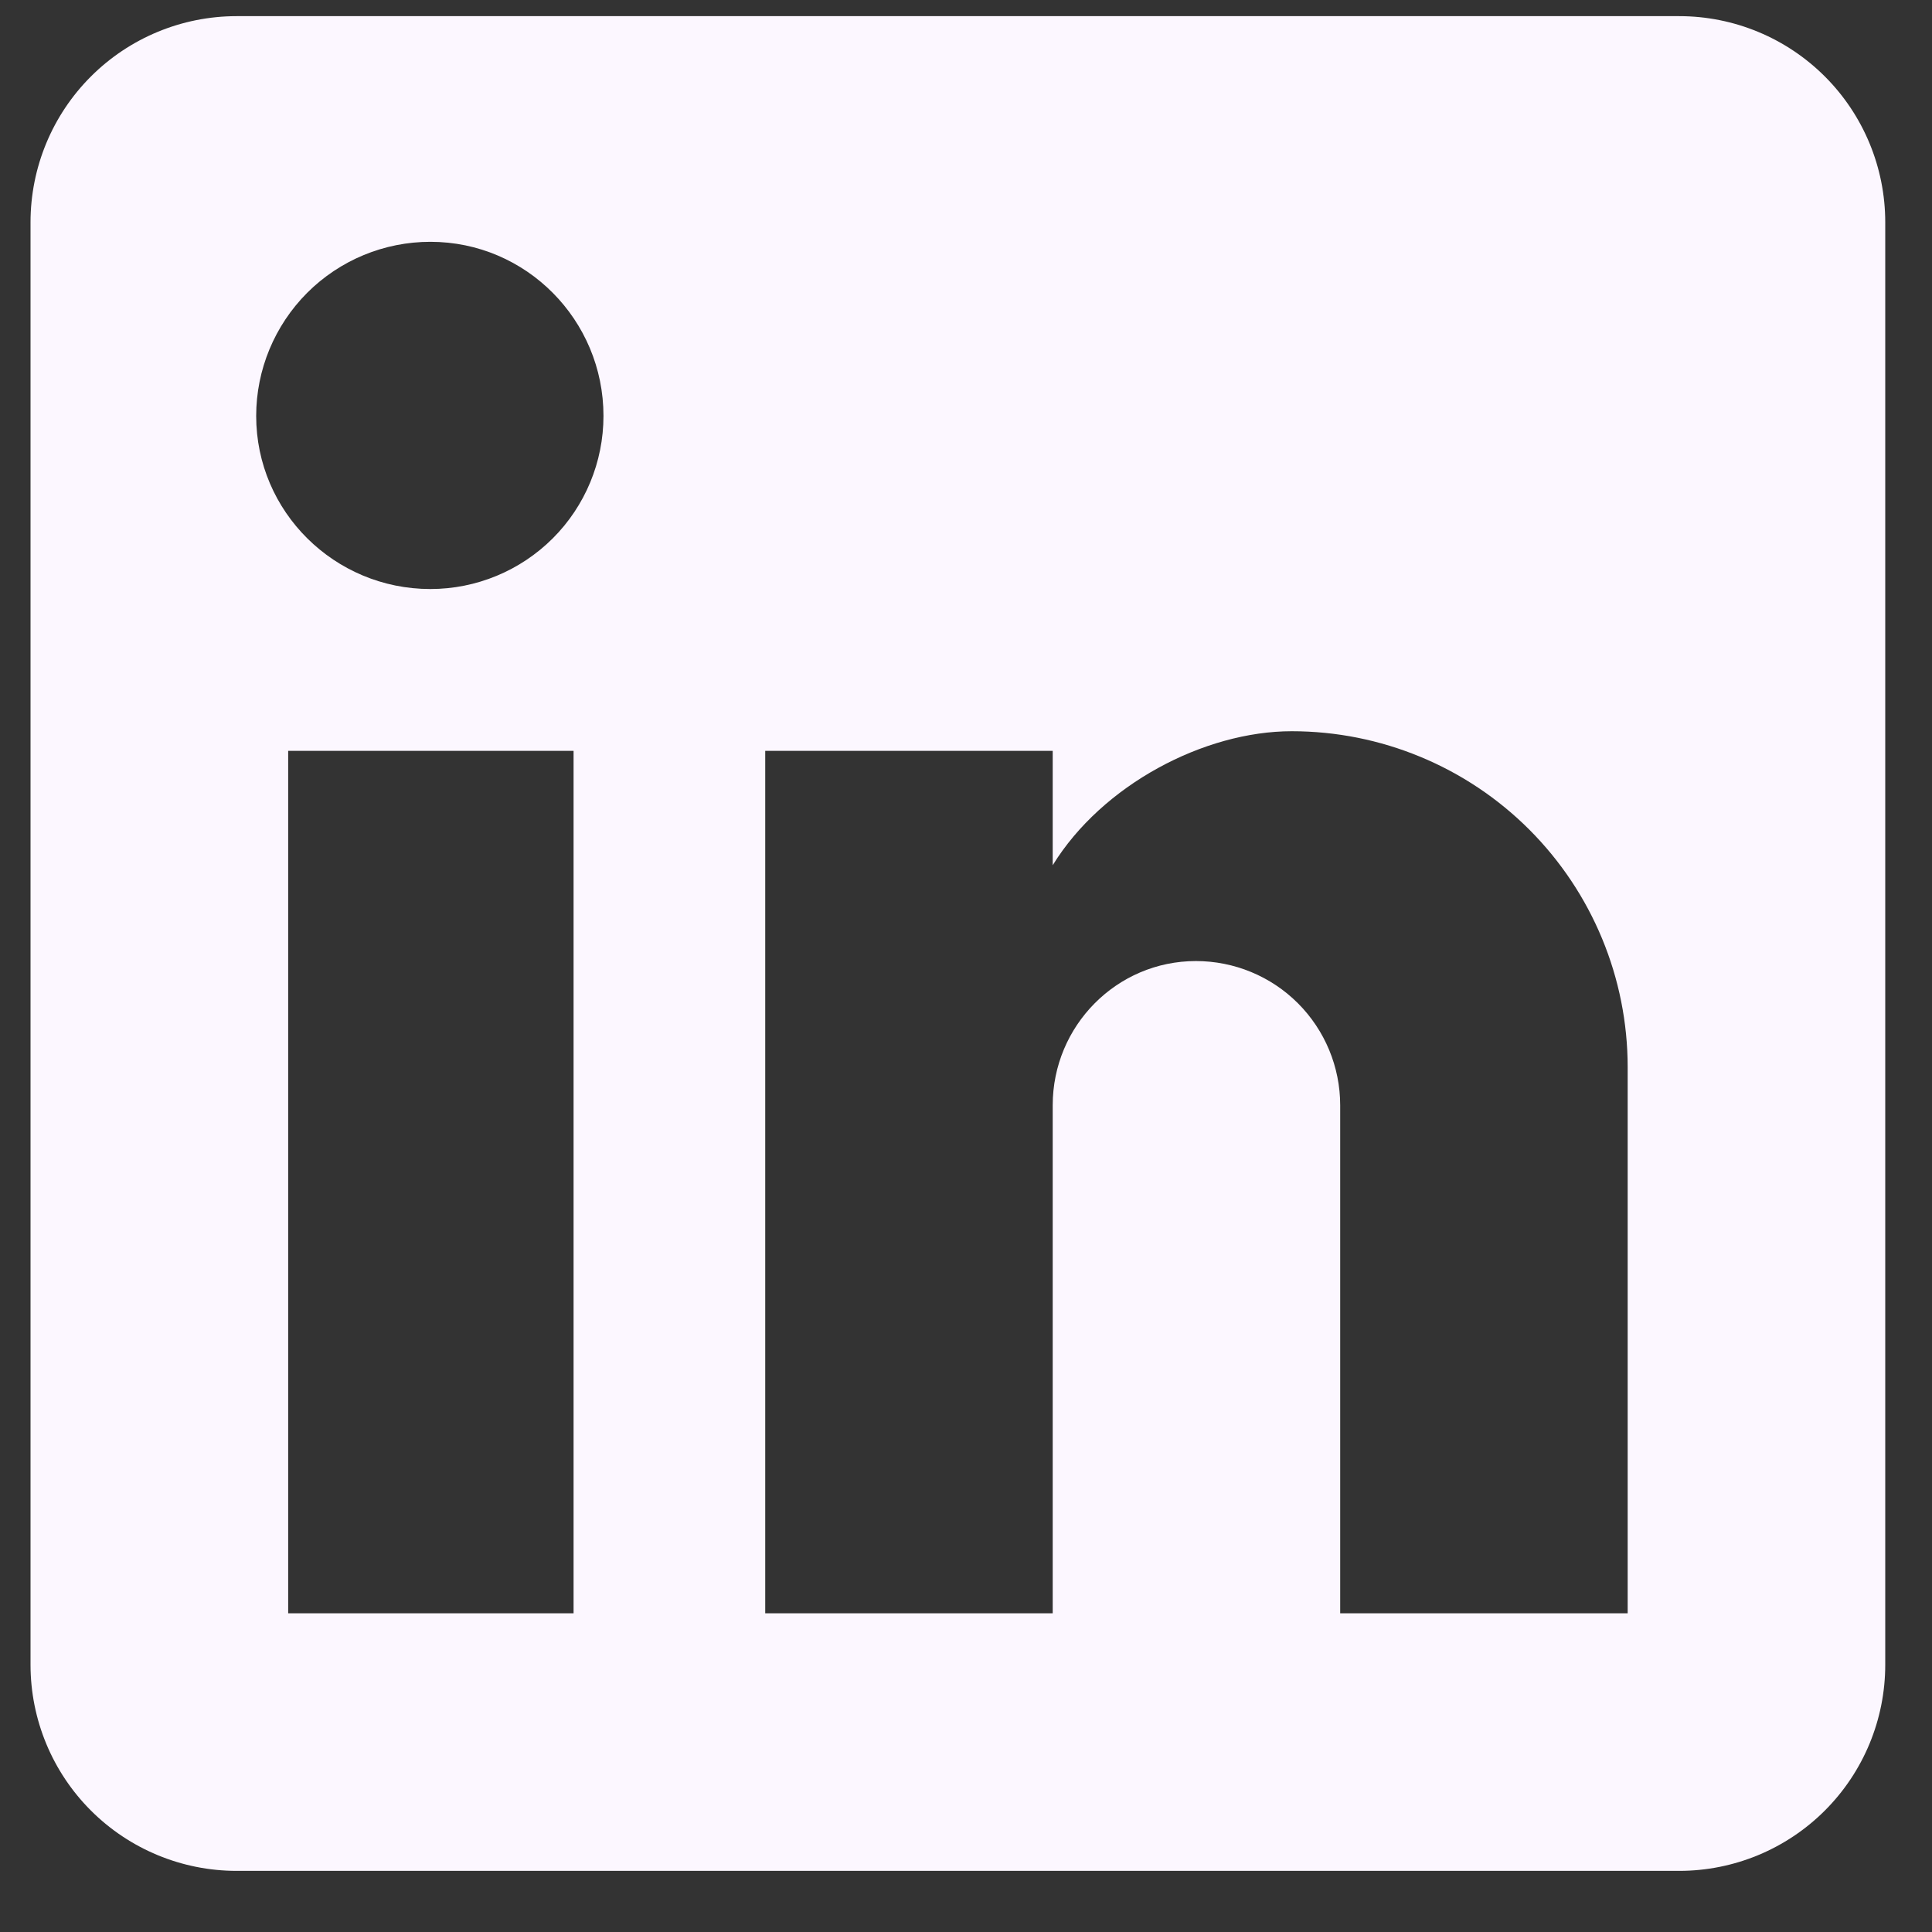 <svg width="25" height="25" viewBox="0 0 25 25" fill="none" xmlns="http://www.w3.org/2000/svg">
<rect x="0" y="0" width="25" height="25" fill="#333333" stroke="none"/>
<path d="M21.729 0.209C22.436 0.209 23.114 0.49 23.614 0.99C24.114 1.49 24.395 2.168 24.395 2.876V21.542C24.395 22.25 24.114 22.928 23.614 23.428C23.114 23.928 22.436 24.209 21.729 24.209H3.062C2.355 24.209 1.676 23.928 1.176 23.428C0.676 22.928 0.395 22.25 0.395 21.542V2.876C0.395 2.168 0.676 1.49 1.176 0.99C1.676 0.49 2.355 0.209 3.062 0.209H21.729ZM21.062 20.876V13.809C21.062 12.656 20.604 11.551 19.789 10.735C18.974 9.92 17.868 9.462 16.715 9.462C15.582 9.462 14.262 10.156 13.622 11.196V9.716H9.902V20.876H13.622V14.302C13.622 13.276 14.449 12.436 15.475 12.436C15.97 12.436 16.445 12.632 16.795 12.982C17.145 13.332 17.342 13.807 17.342 14.302V20.876H21.062ZM5.569 7.622C6.163 7.622 6.732 7.386 7.153 6.966C7.573 6.546 7.809 5.976 7.809 5.382C7.809 4.142 6.809 3.129 5.569 3.129C4.971 3.129 4.398 3.366 3.975 3.789C3.553 4.212 3.315 4.785 3.315 5.382C3.315 6.622 4.329 7.622 5.569 7.622ZM7.422 20.876V9.716H3.729V20.876H7.422Z" fill="#FCF7FF"/>
</svg>
